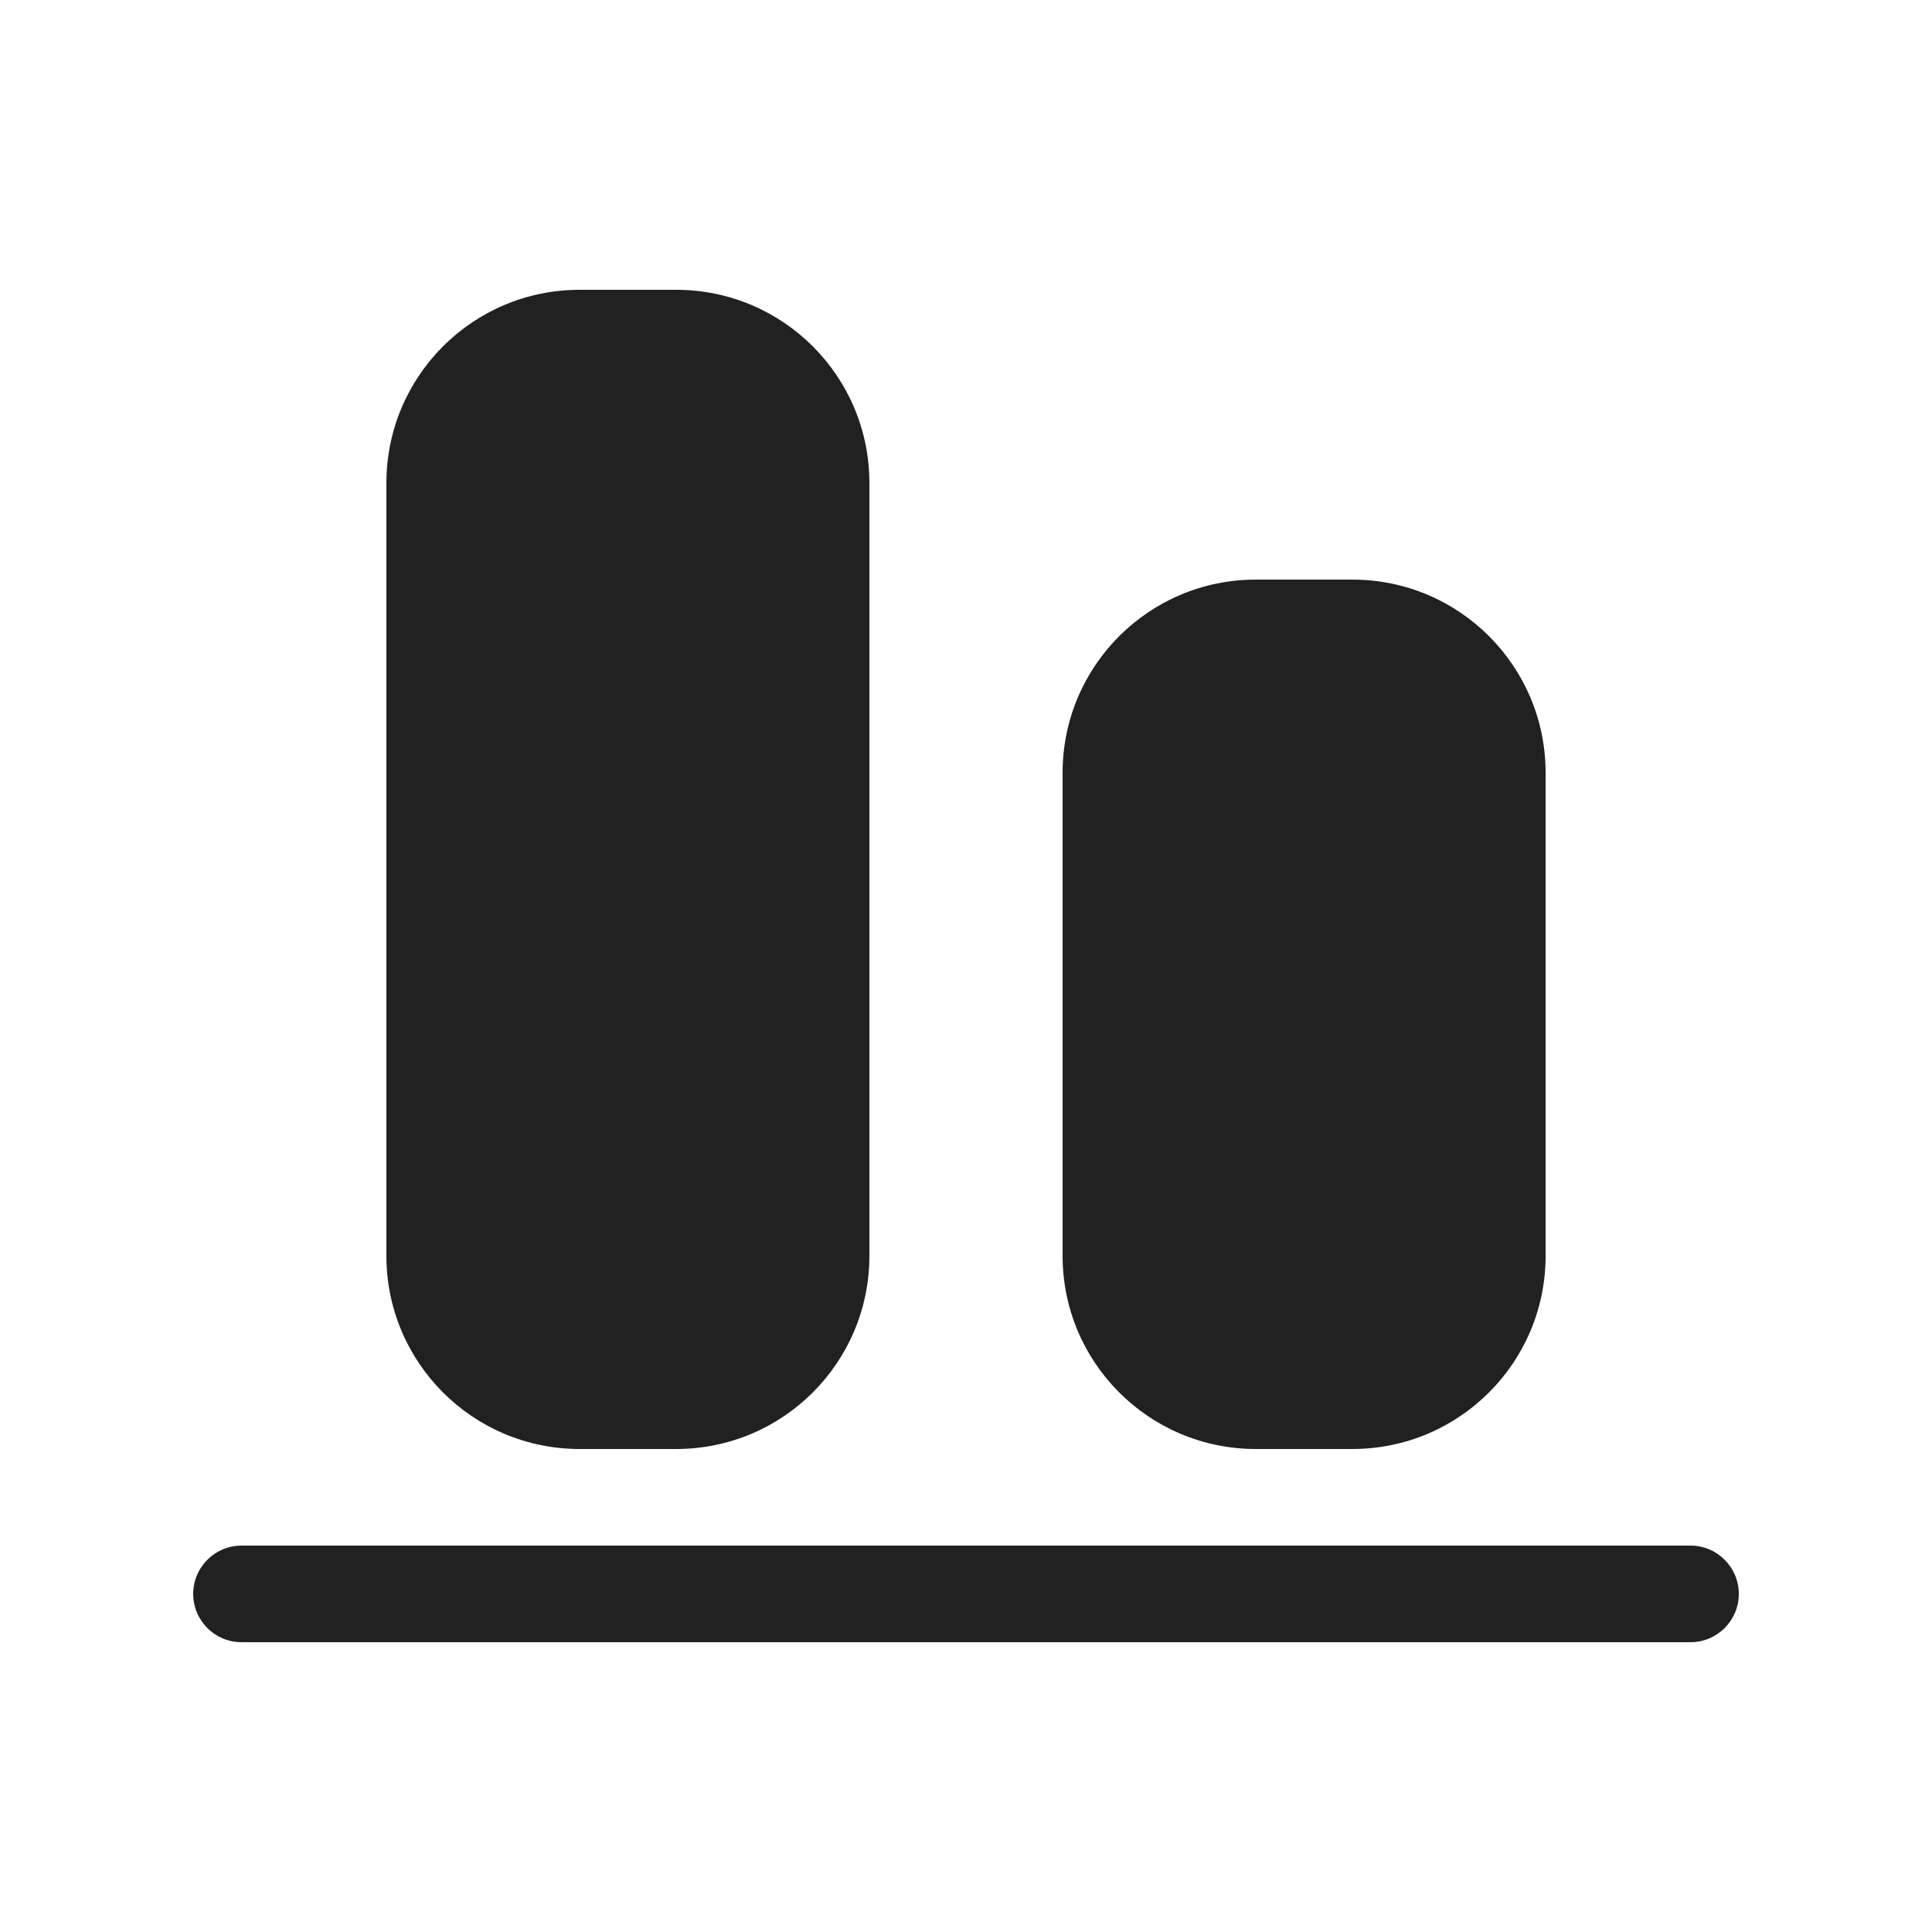 <svg viewBox="0 0 20 20" fill="none" xmlns="http://www.w3.org/2000/svg" height="1em" width="1em">
  <path d="M2.5 17C2.224 17 2 16.776 2 16.5C2 16.224 2.224 16 2.5 16H17.5C17.776 16 18 16.224 18 16.5C18 16.776 17.776 17 17.5 17H2.5ZM4 13C4 14.105 4.895 15 6 15H7C8.105 15 9 14.105 9 13L9 5C9 3.895 8.105 3 7 3H6C4.895 3 4 3.895 4 5L4 13ZM11 13C11 14.105 11.895 15 13 15H14C15.105 15 16 14.105 16 13V8C16 6.895 15.105 6 14 6H13C11.895 6 11 6.895 11 8V13Z" fill="#212121"/>
</svg>
